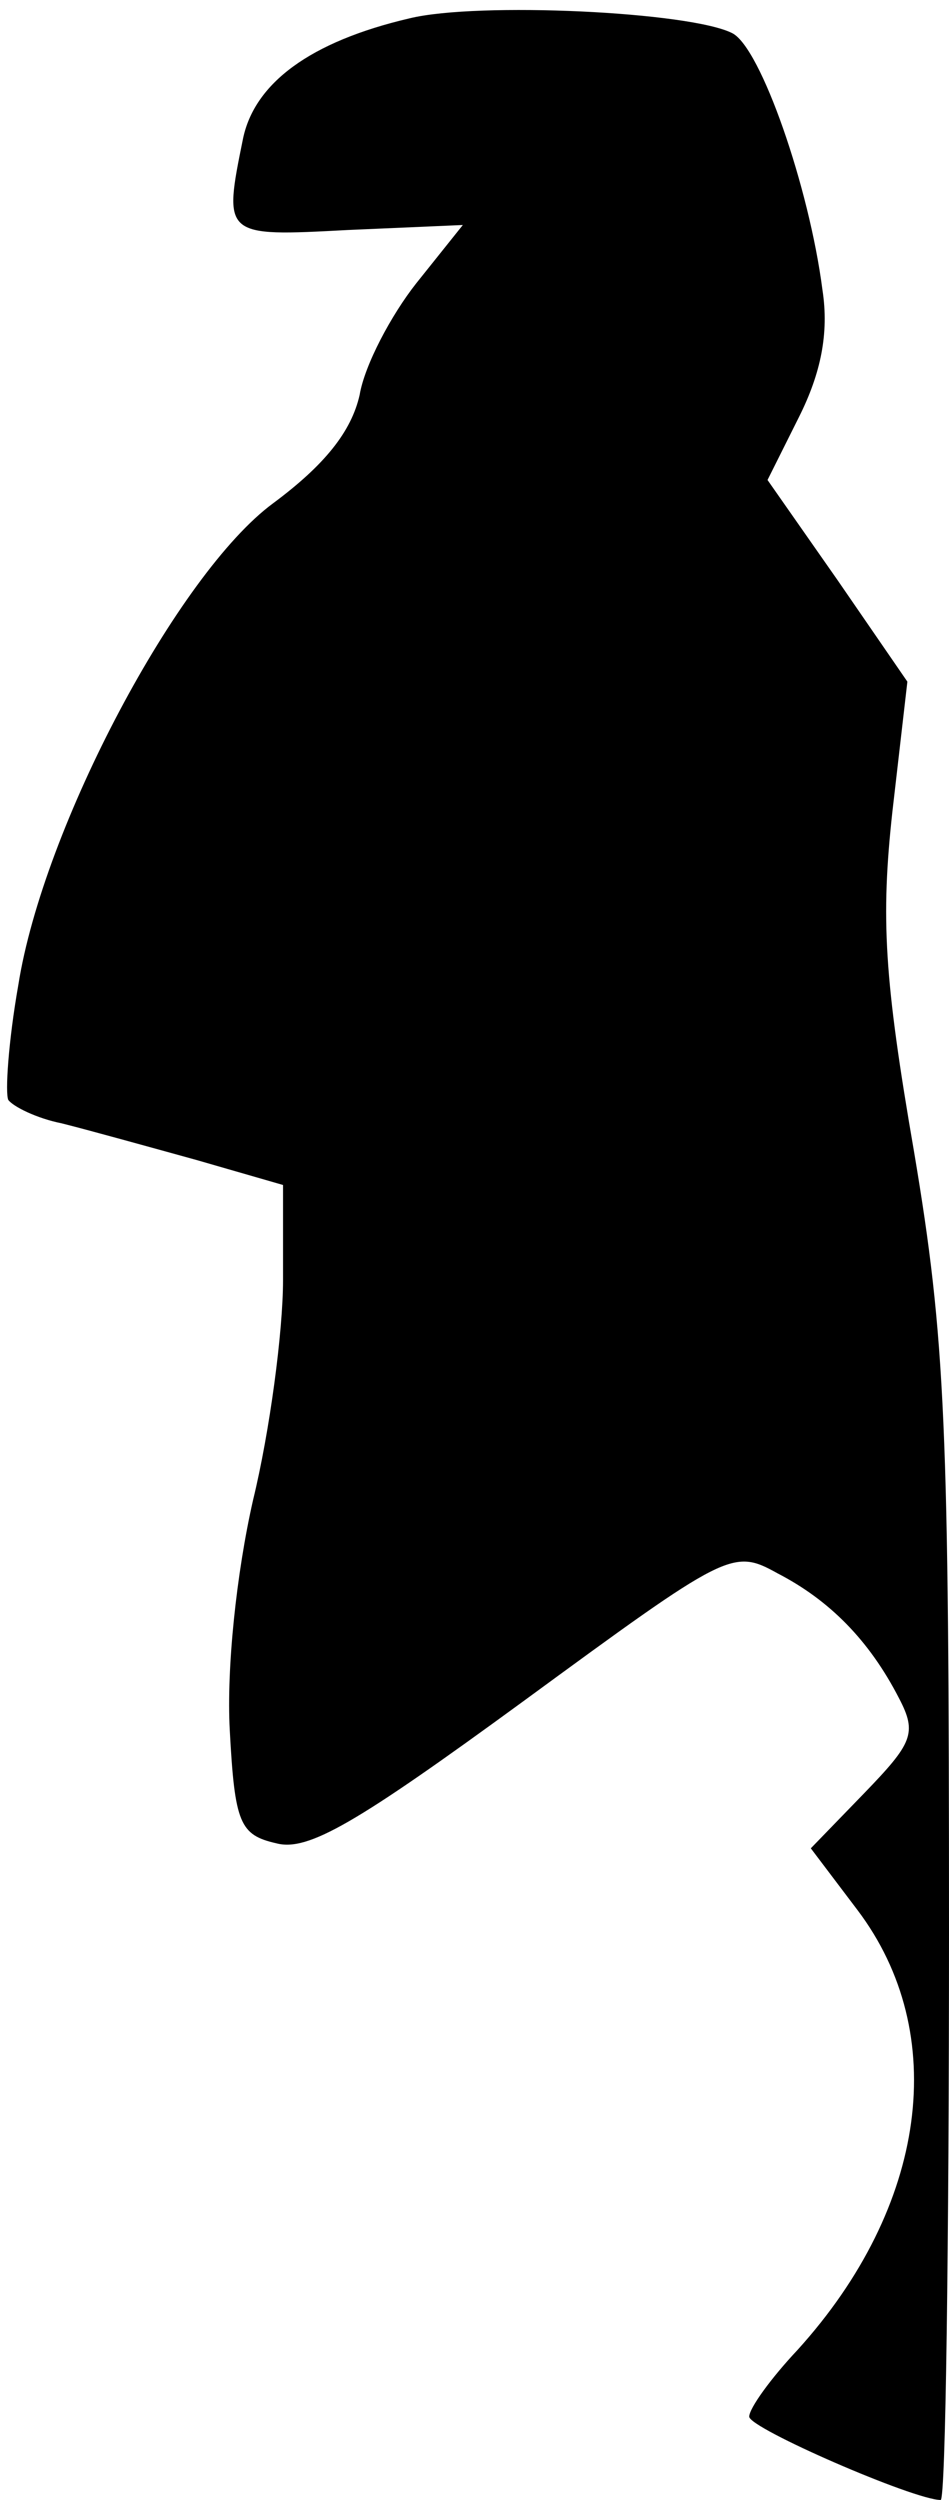 <?xml version="1.0" standalone="no"?>
<!DOCTYPE svg PUBLIC "-//W3C//DTD SVG 20010904//EN"
 "http://www.w3.org/TR/2001/REC-SVG-20010904/DTD/svg10.dtd">
<svg version="1.0" xmlns="http://www.w3.org/2000/svg"
 width="57pt" height="150pt" viewBox="0 0 57 150"
 preserveAspectRatio="xMidYMid meet">
<g transform="translate(0,150) scale(0.1,-0.1)"
fill="#000000" stroke="none">
<path fill="#000000" stroke="none" d="M246 1489 c-60 -14 -93 -39 -100 -72
-12 -59 -12 -59 63 -55 l69 3 -28 -35 c-15 -19 -31 -49 -34 -67 -5 -22 -21
-42 -52 -65 -57 -42 -138 -194 -153 -289 -6 -34 -8 -65 -6 -69 3 -4 17 -11 32
-14 16 -4 52 -14 81 -22 l52 -15 0 -57 c0 -31 -8 -91 -18 -132 -10 -44 -16
-101 -14 -138 3 -56 6 -63 28 -68 19 -5 48 12 148 85 123 90 126 92 153 77 31
-16 55 -40 73 -75 11 -21 8 -27 -21 -57 l-32 -33 28 -37 c56 -74 42 -178 -36
-264 -16 -17 -29 -35 -29 -40 0 -7 99 -50 115 -50 3 0 5 153 5 341 0 303 -2
355 -21 468 -18 104 -20 140 -13 204 l9 78 -42 61 -42 60 19 38 c13 26 18 50
14 76 -8 62 -37 145 -54 154 -25 13 -153 19 -194 9z"/>
</g>
</svg>
